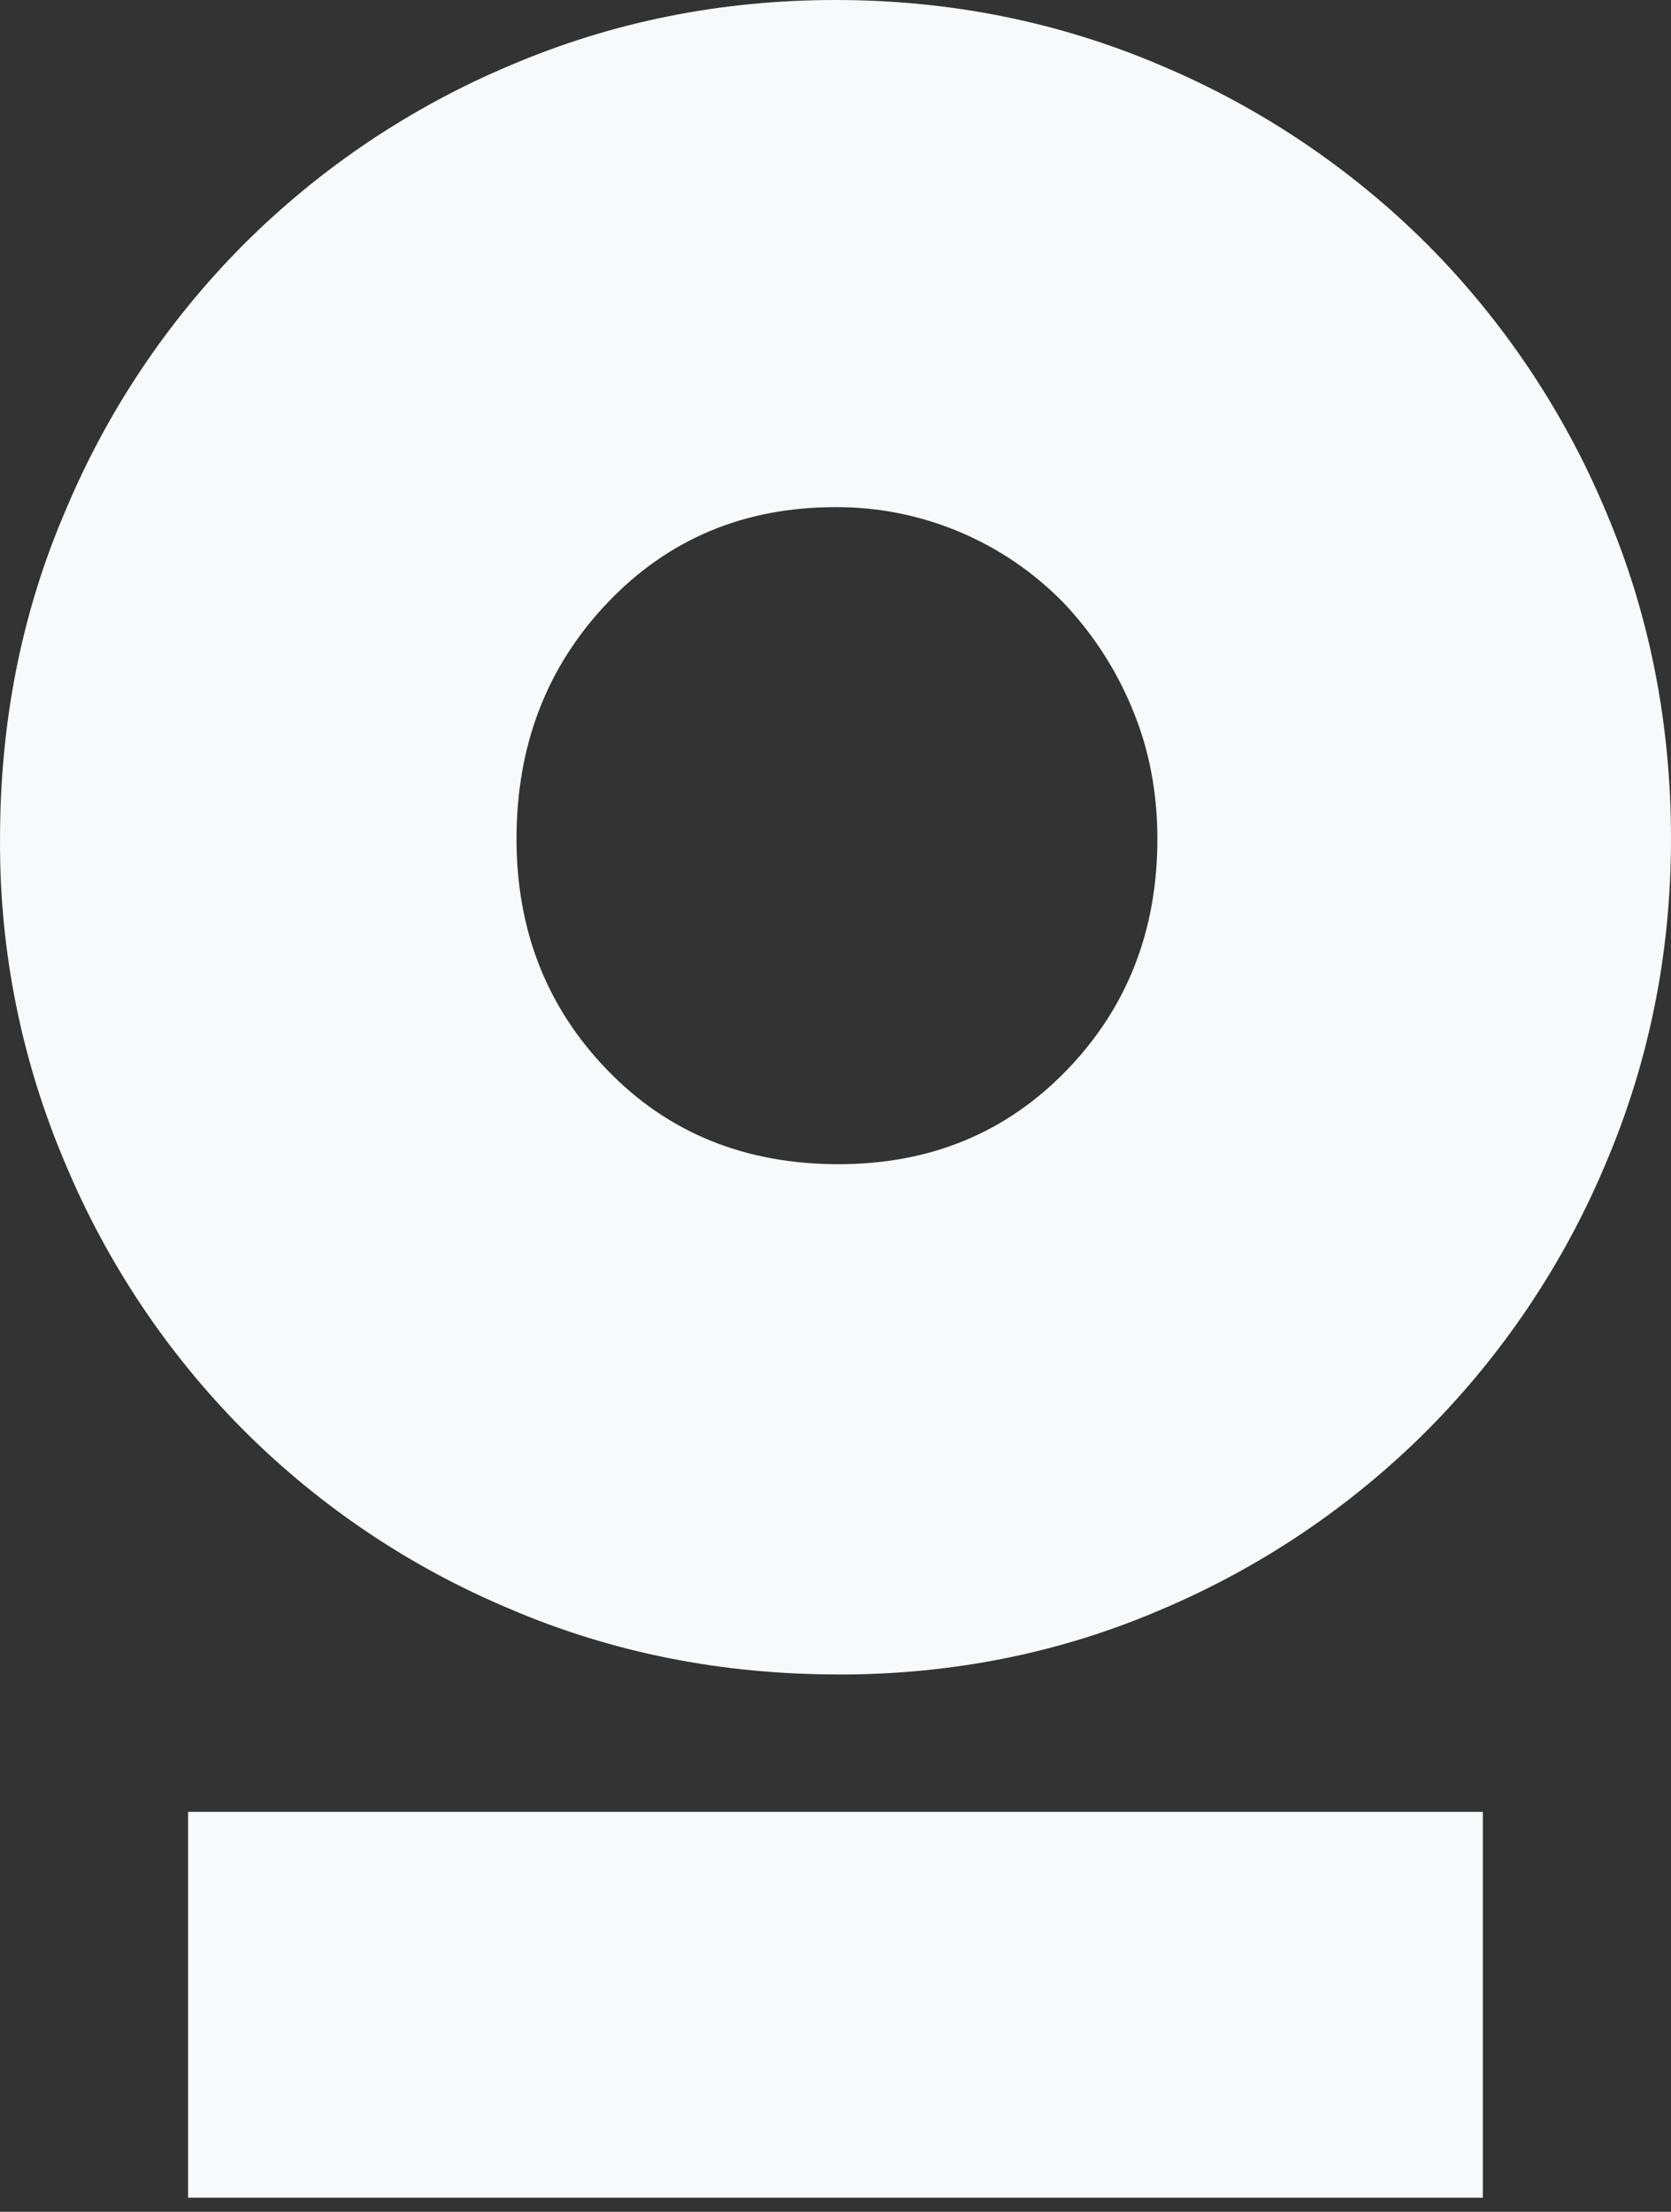 <svg width="65" height="86" viewBox="0 0 65 86" fill="none" xmlns="http://www.w3.org/2000/svg">
<rect x="0" y="0" width="65" height="86" fill="#333333" stroke="none"/>
<path fill-rule="evenodd" clip-rule="evenodd" d="M32.498 19.719C28.938 19.719 25.987 20.962 23.626 23.442C21.266 25.924 20.092 28.983 20.092 32.618C20.092 36.169 21.266 39.172 23.626 41.608C25.987 44.054 28.989 45.267 32.619 45.267C36.17 45.267 39.135 44.054 41.496 41.611C43.854 39.172 45.021 36.169 45.021 32.618C45.021 30.803 44.696 29.104 44.032 27.53C43.404 26.016 42.503 24.63 41.374 23.442C40.221 22.257 38.84 21.317 37.315 20.677C35.79 20.037 34.151 19.711 32.498 19.719ZM7.317 85.451H57.681V70.45H7.317V85.451ZM32.619 65.107C28.076 65.107 23.816 64.264 19.841 62.562C15.974 60.944 12.46 58.589 9.494 55.628C6.532 52.655 4.174 49.137 2.551 45.267C0.841 41.27 -0.027 36.965 0.001 32.618C0.001 28.07 0.843 23.809 2.551 19.846C4.173 15.976 6.531 12.459 9.494 9.488C12.463 6.527 15.976 4.17 19.841 2.544C23.816 0.848 28.039 0 32.498 0C36.959 0 41.182 0.848 45.157 2.544C49.02 4.172 52.533 6.53 55.504 9.488C58.466 12.46 60.825 15.977 62.45 19.846C64.143 23.809 65 28.07 65 32.618C65 37.085 64.143 41.297 62.45 45.267C60.824 49.136 58.465 52.654 55.504 55.628C52.55 58.578 49.057 60.934 45.214 62.565C41.287 64.261 37.089 65.11 32.619 65.11V65.107Z" fill="#F8F9FA"/>
</svg>
